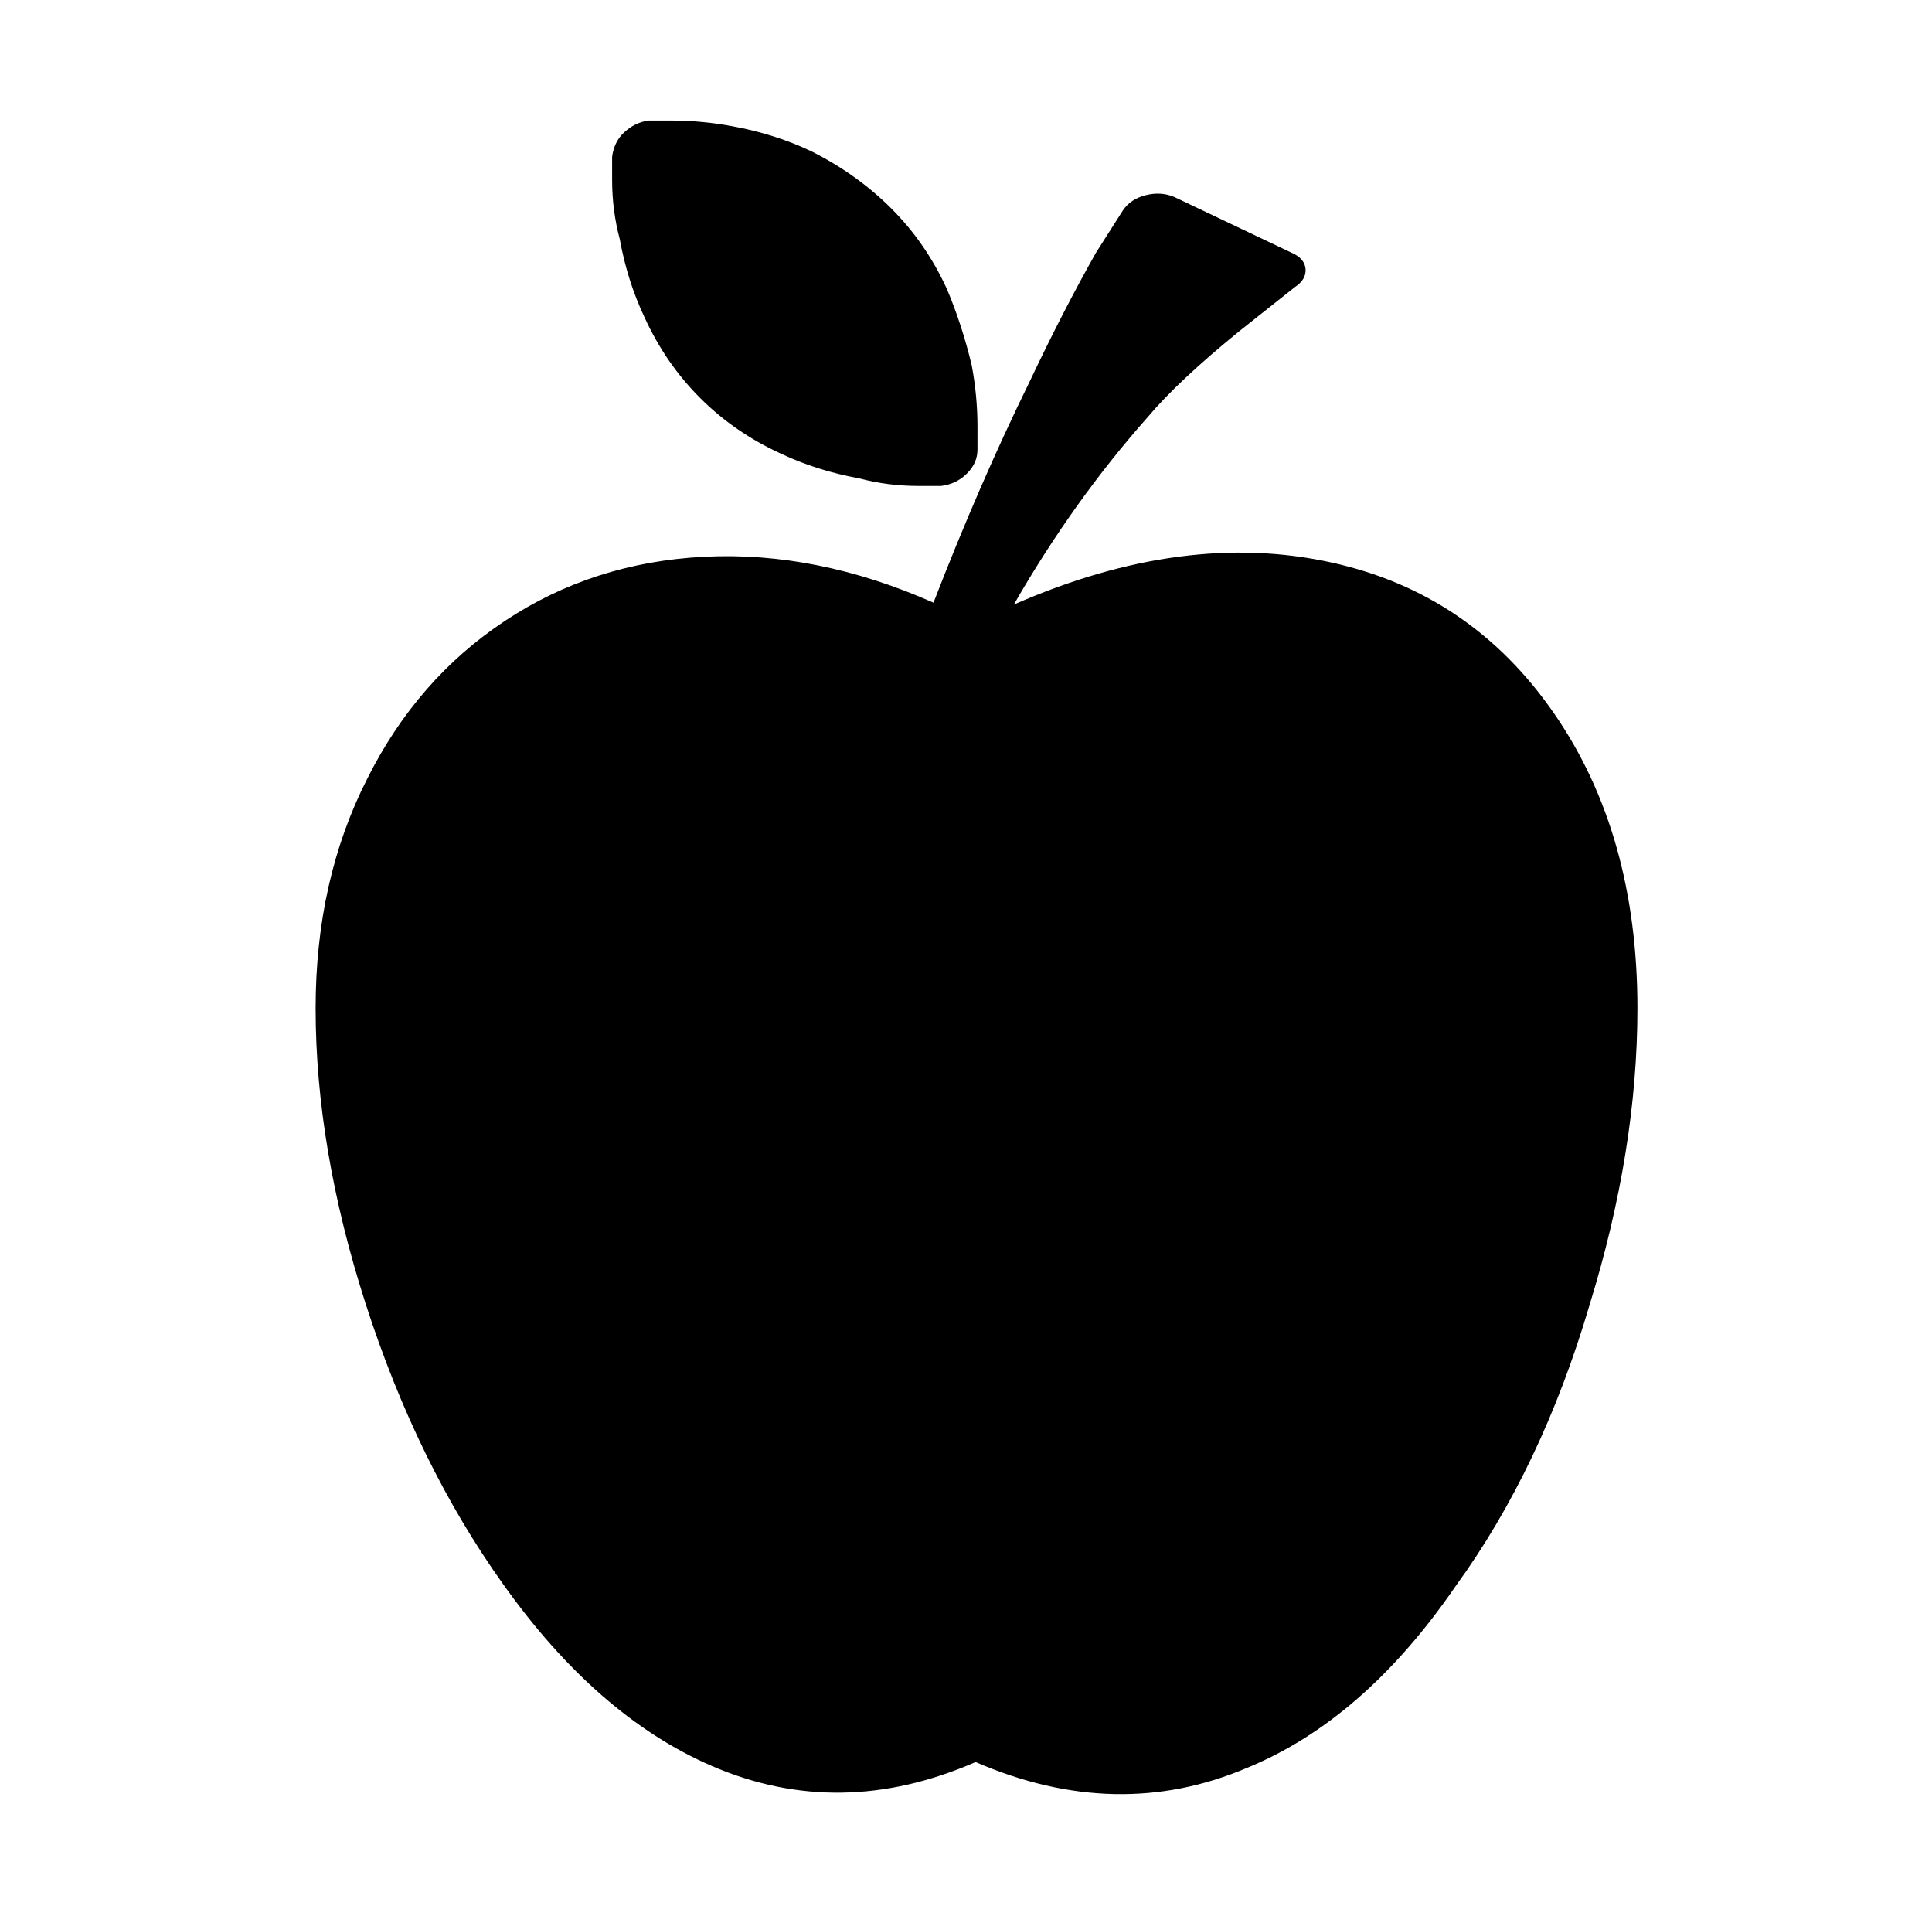 <svg xmlns="http://www.w3.org/2000/svg" viewBox="-10 0 1010 1000"><path d="M520 316q31-54 70-98 16-19 48-45l29-23q6-4 5.5-9.5T665 132l-61-29q-7-3-15-1t-12 8l-14 22q-17 30-35 68-26 53-50 115-61-27-120-24-58 3-104 33.5T182 407q-27 53-27 120 0 73 26 154 27 84 72 147 49 69 109 95 67 29 138-2 74 32 142 3 61-25 109-95 45-62 70-147 25-81 25-155 0-91-43.5-154T686 294q-77-17-166 22zm-38-62q8-1 13.5-6.5T501 235v-12q0-16-3-32-5-21-13-40-11-24-29-42t-42-30q-19-9-41-13-16-3-32-3h-12q-7 1-12.5 6T310 82v12q0 16 4 31 4 22 13 41 11 24 29 42t42 29q19 9 41 13 15 4 31 4z"/></svg>